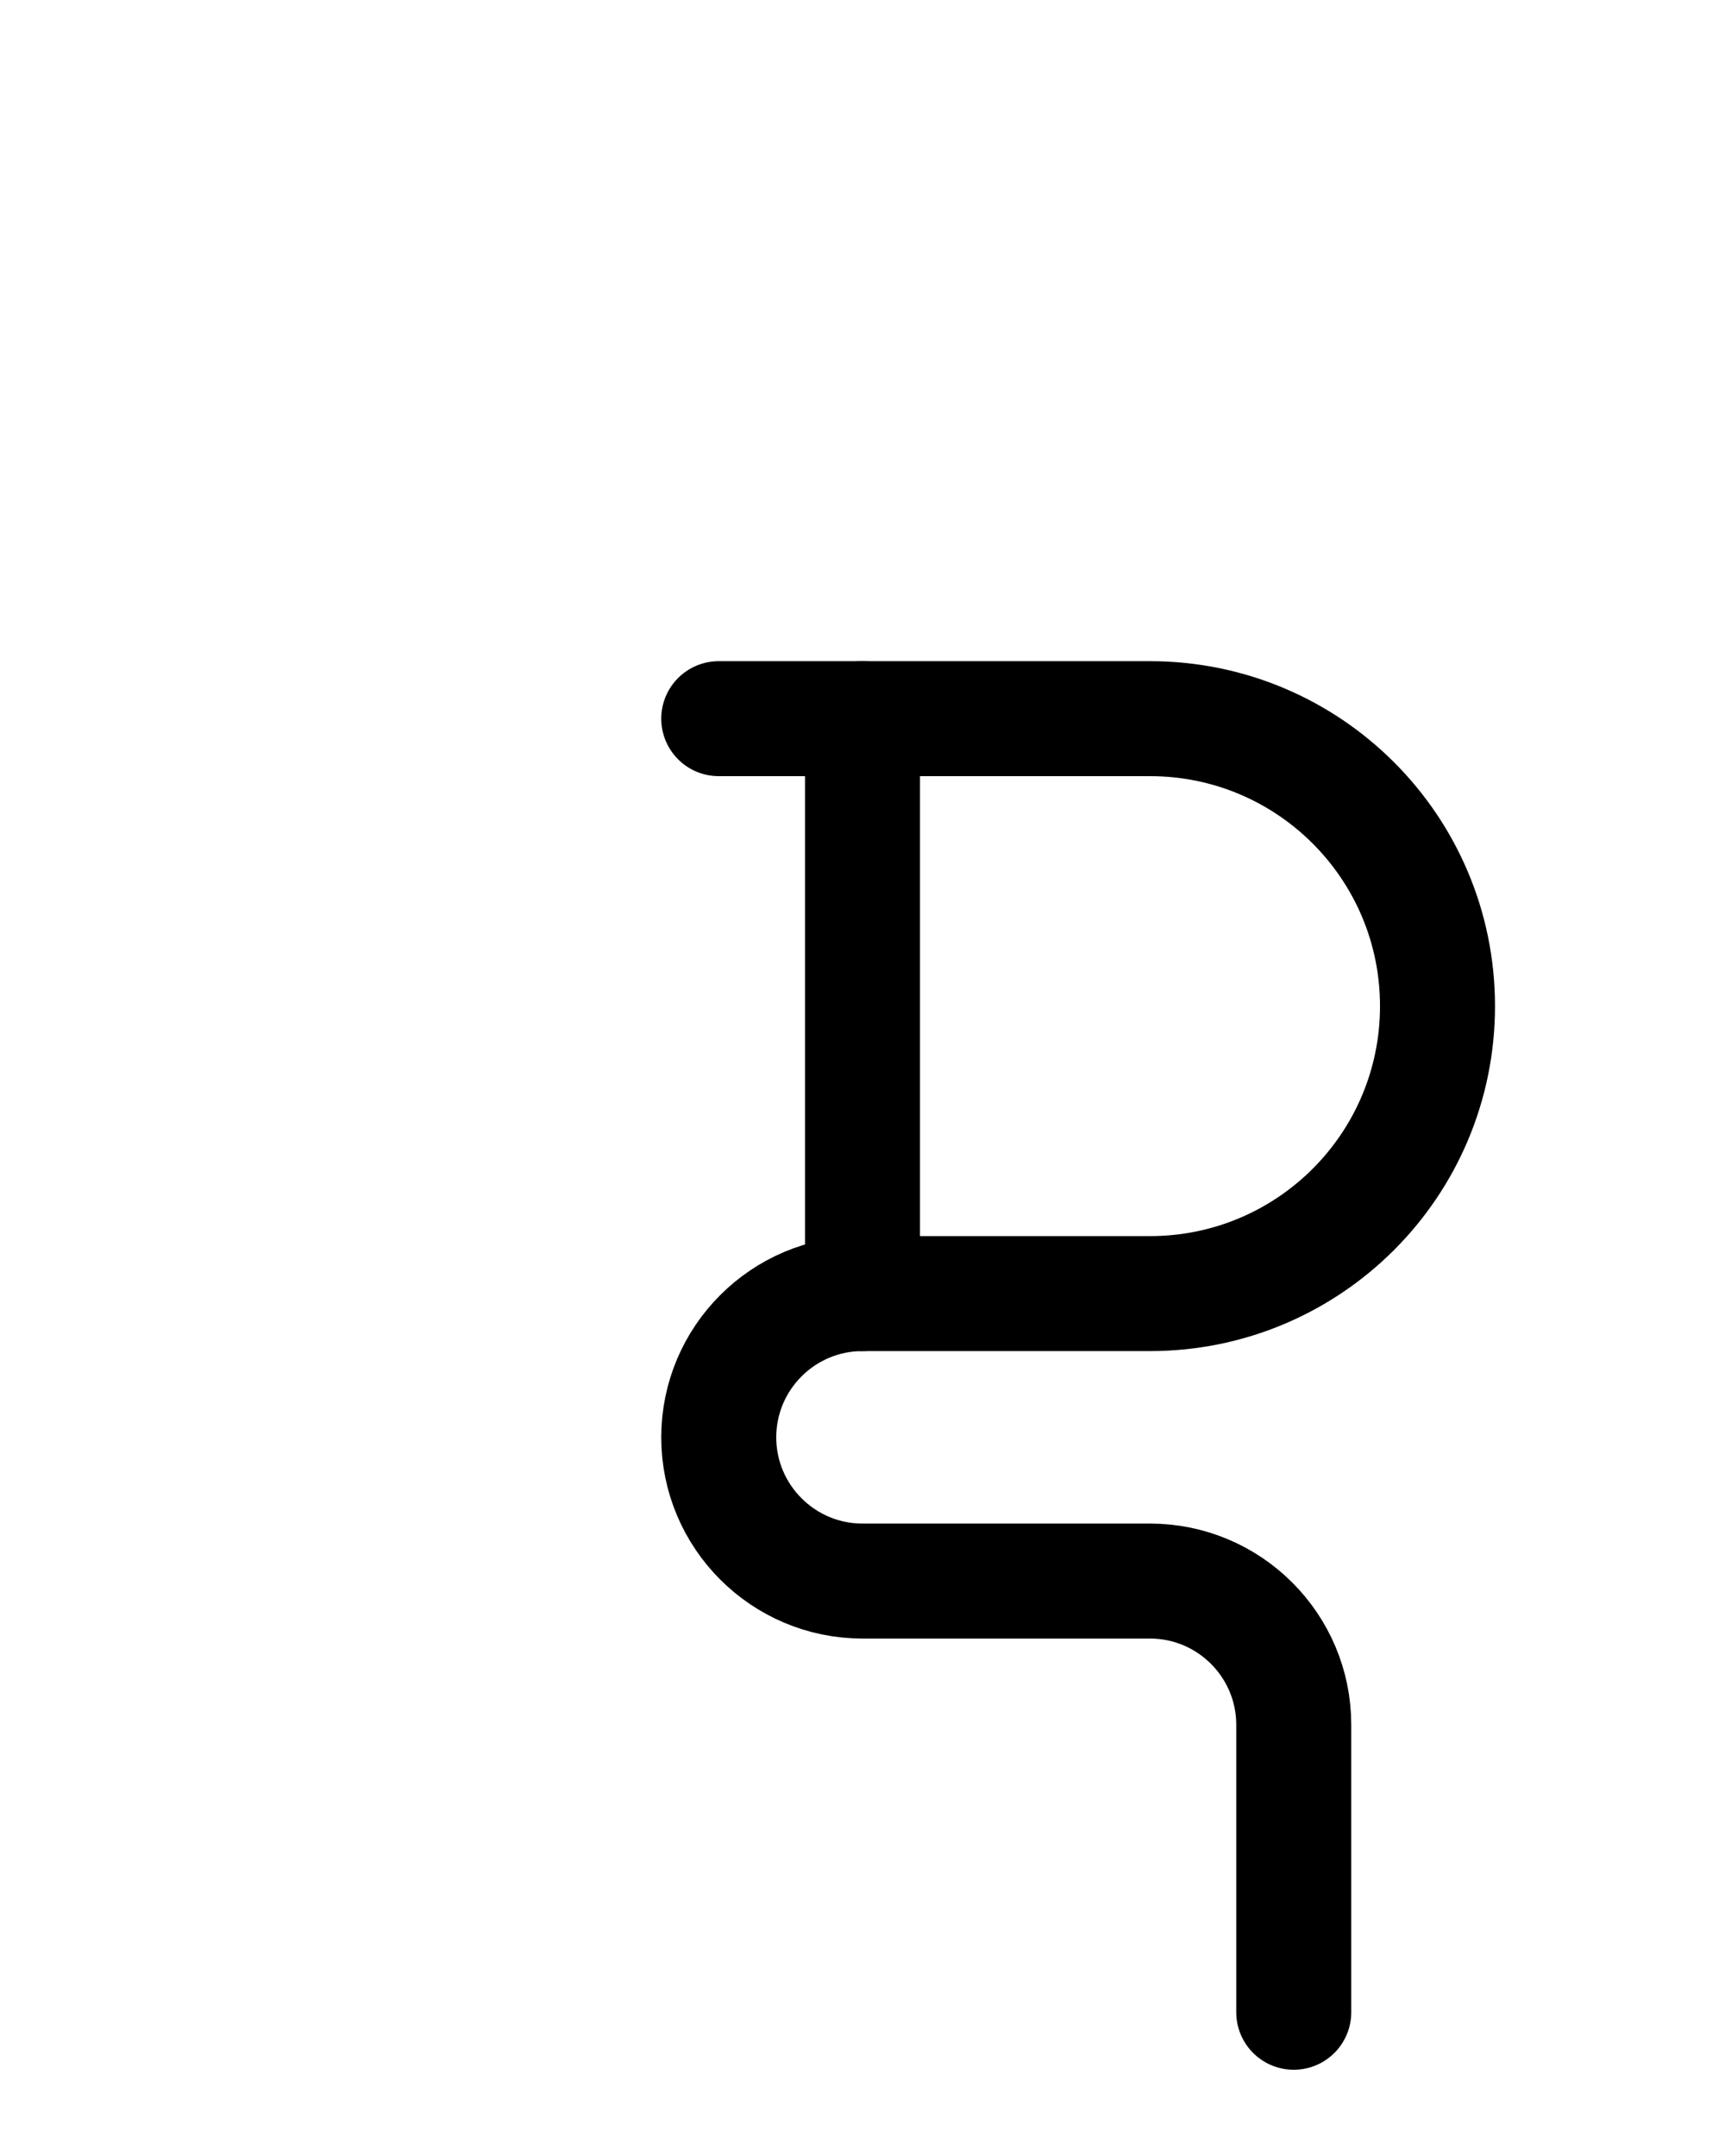 <?xml version="1.0" encoding="utf-8"?>
<!-- Generator: Adobe Illustrator 26.0.0, SVG Export Plug-In . SVG Version: 6.00 Build 0)  -->
<svg version="1.1" id="图层_1" xmlns="http://www.w3.org/2000/svg" xmlns:xlink="http://www.w3.org/1999/xlink" x="0px" y="0px"
	 viewBox="0 0 720 900" style="enable-background:new 0 0 720 900;" xml:space="preserve">
<style type="text/css">
	.st0{fill:none;stroke:#000000;stroke-width:48;stroke-linecap:round;stroke-linejoin:round;stroke-miterlimit:10;}
</style>
<path class="st0" d="M300,300h180c66.3,0,120,53.7,120,120v0c0,66.3-53.7,120-120,120H360c-33.1,0-60,26.9-60,60l0,0
	c0,33.1,26.9,60,60,60h120c33.1,0,60,26.9,60,60v120"/>
<line class="st0" x1="360" y1="300" x2="360" y2="540"/>
</svg>

